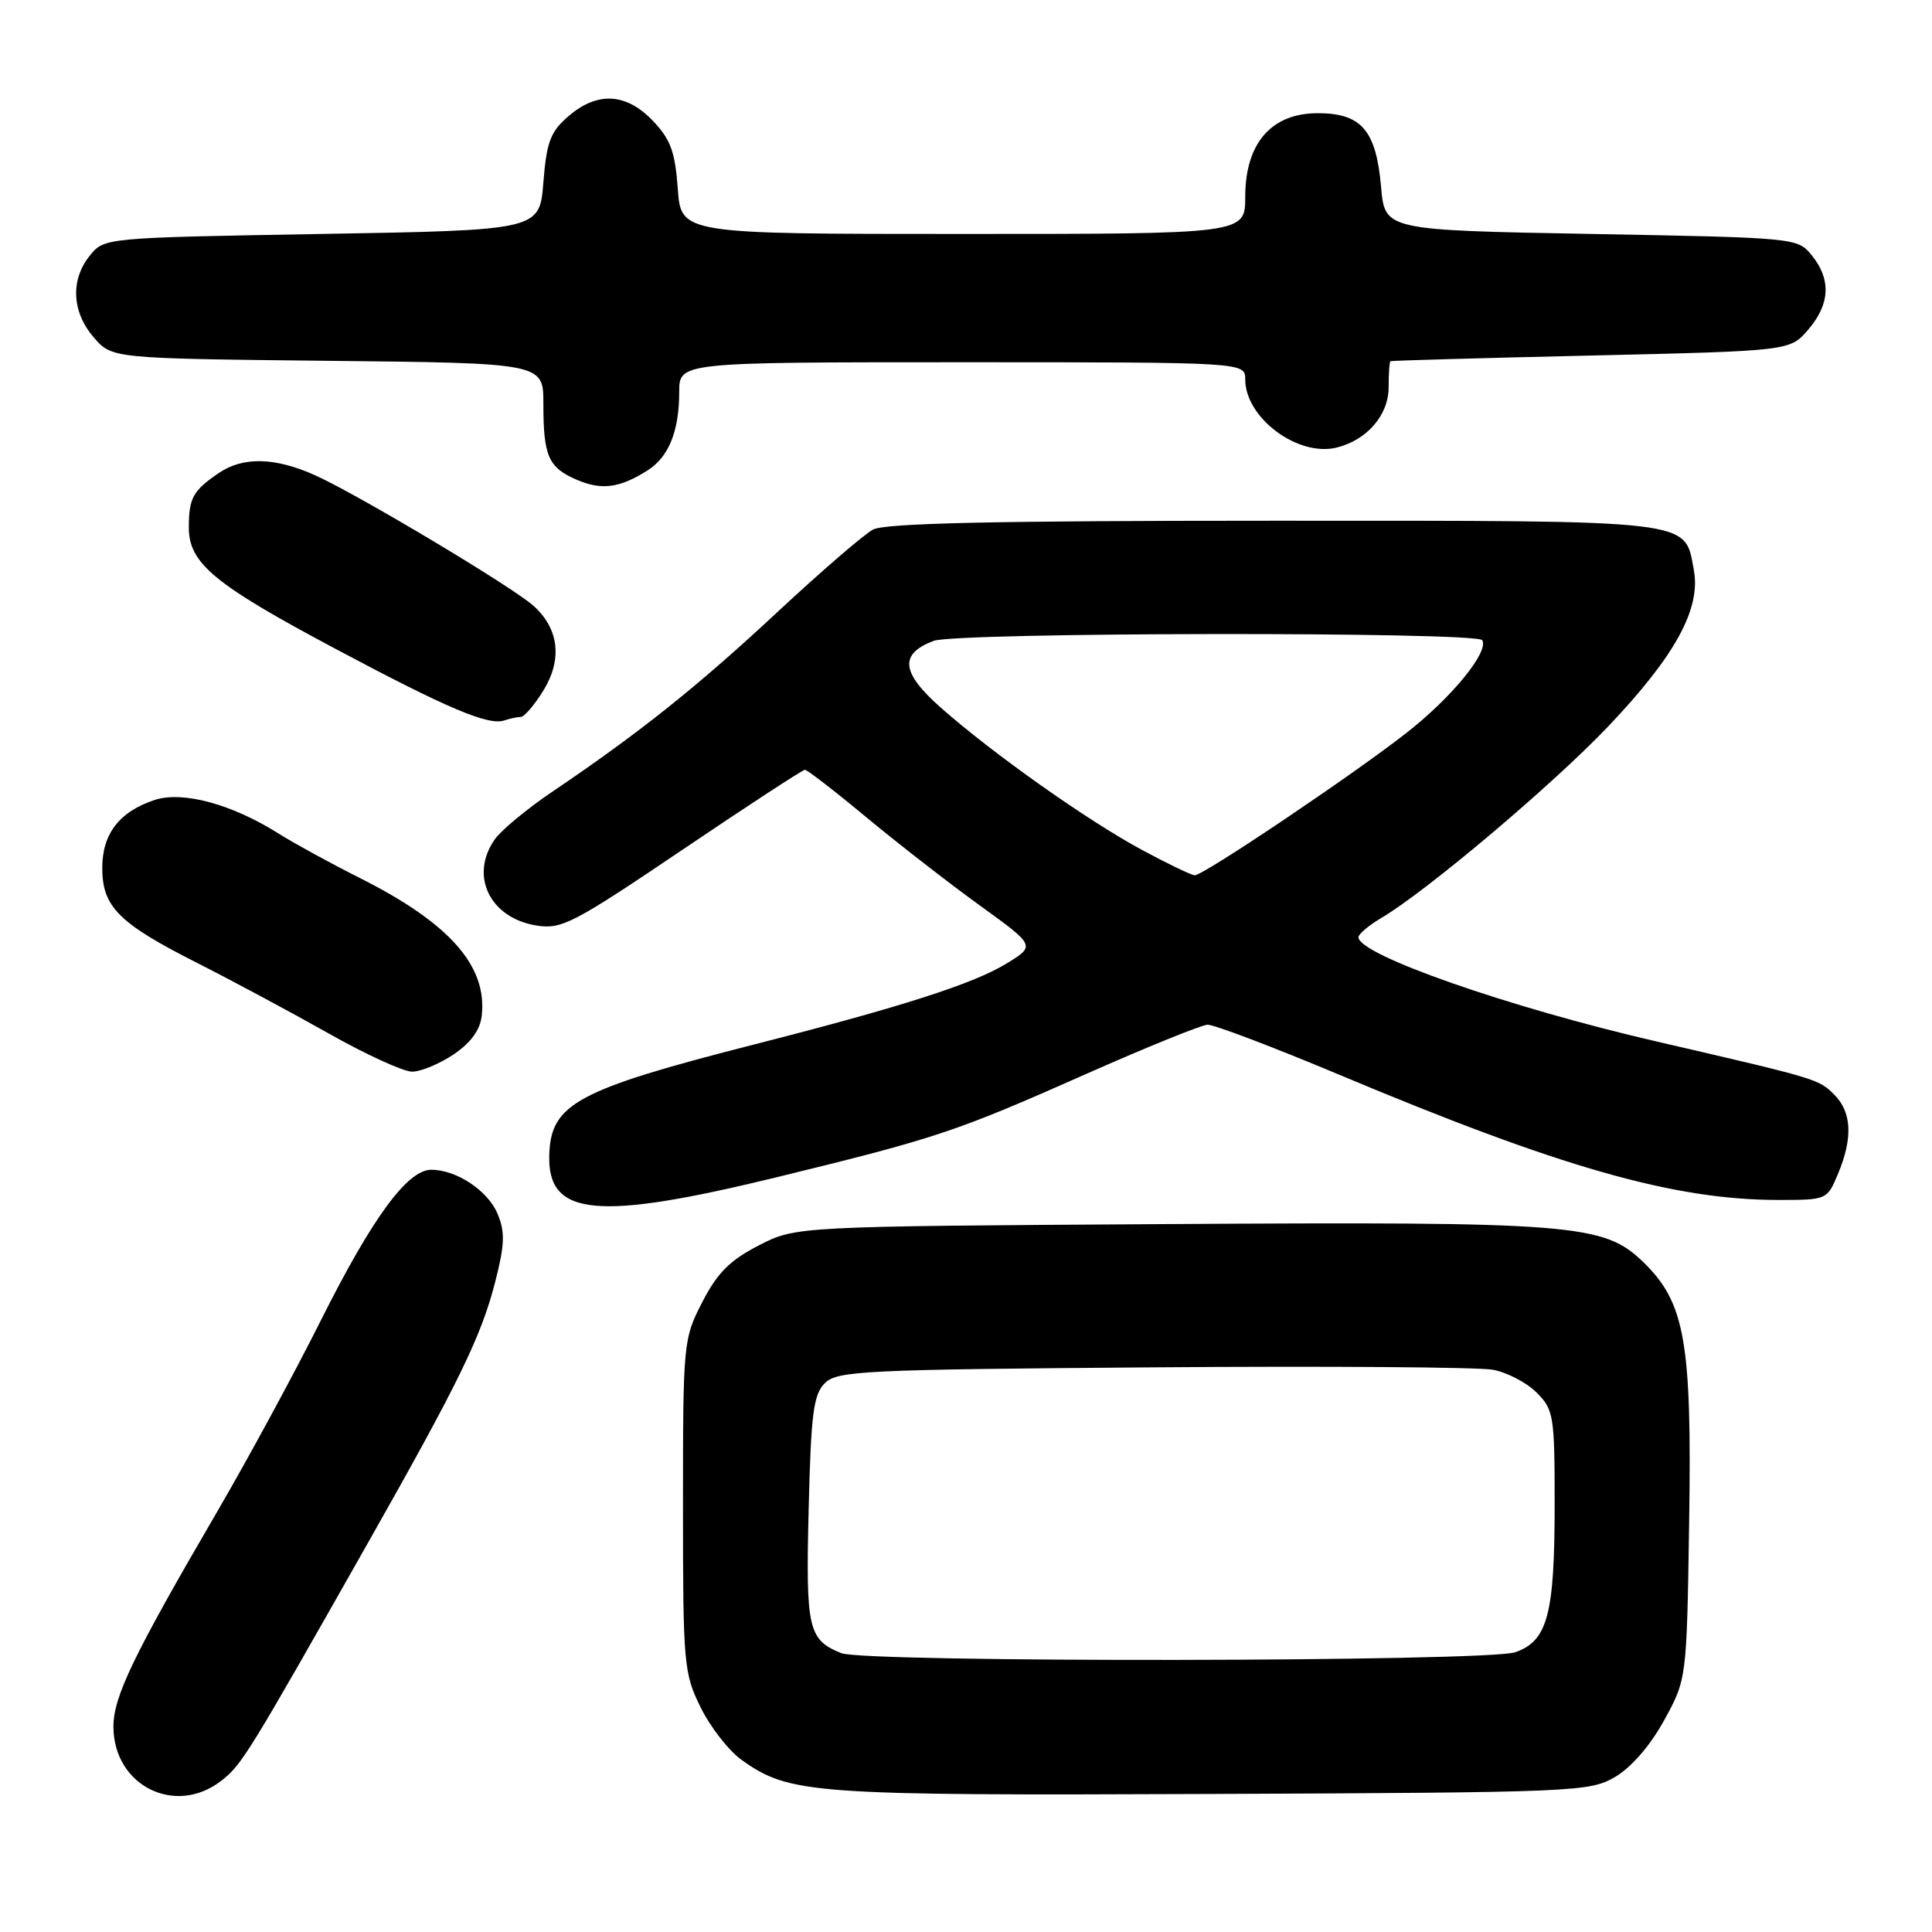 <?xml version="1.0" encoding="UTF-8" standalone="no"?>
<!DOCTYPE svg PUBLIC "-//W3C//DTD SVG 1.1//EN" "http://www.w3.org/Graphics/SVG/1.1/DTD/svg11.dtd" >
<svg xmlns="http://www.w3.org/2000/svg" xmlns:xlink="http://www.w3.org/1999/xlink" version="1.1" viewBox="0 0 256 256">
 <g >
 <path fill="currentColor"
d=" M 29.36 235.93 C 32.05 233.82 32.90 232.44 48.72 204.50 C 60.79 183.19 63.76 177.10 65.61 169.88 C 66.88 164.94 66.94 163.26 65.94 160.86 C 64.67 157.78 60.50 155.00 57.15 155.00 C 53.99 155.00 49.37 161.30 42.57 174.85 C 39.07 181.85 32.92 193.19 28.93 200.04 C 17.60 219.46 15.00 224.86 15.03 228.87 C 15.10 236.67 23.29 240.70 29.36 235.93 Z  M 214.00 235.46 C 216.15 234.20 218.66 231.31 220.50 227.96 C 223.50 222.50 223.50 222.50 223.82 201.75 C 224.19 177.78 223.28 172.61 217.75 167.24 C 212.50 162.16 208.74 161.86 154.21 162.20 C 105.44 162.50 105.44 162.50 100.53 165.03 C 96.71 167.00 95.04 168.67 93.06 172.53 C 90.54 177.42 90.50 177.87 90.50 199.50 C 90.50 220.53 90.60 221.71 92.84 226.24 C 94.12 228.85 96.57 231.98 98.27 233.20 C 104.64 237.73 107.46 237.93 160.50 237.71 C 208.83 237.51 210.62 237.43 214.00 235.46 Z  M 103.00 155.97 C 124.16 150.80 126.60 149.99 144.00 142.27 C 151.97 138.74 159.18 135.82 160.00 135.78 C 160.82 135.74 168.69 138.73 177.49 142.42 C 206.77 154.72 221.79 159.00 235.66 159.00 C 242.07 159.00 242.11 158.98 243.55 155.53 C 245.53 150.79 245.37 147.37 243.05 145.05 C 240.98 142.98 240.93 142.96 219.50 138.00 C 199.88 133.47 180.00 126.51 180.00 124.19 C 180.00 123.77 181.37 122.62 183.04 121.63 C 189.01 118.11 205.79 103.94 213.08 96.27 C 221.99 86.90 225.40 80.66 224.44 75.51 C 223.17 68.78 225.07 69.00 168.71 69.00 C 131.91 69.00 117.27 69.32 115.68 70.17 C 114.48 70.81 108.78 75.73 103.00 81.11 C 92.43 90.96 84.73 97.10 73.31 104.82 C 69.90 107.11 66.42 110.00 65.56 111.22 C 62.18 116.04 64.91 121.65 71.10 122.64 C 74.42 123.17 75.97 122.36 90.41 112.61 C 99.05 106.77 106.36 102.00 106.66 102.00 C 106.96 102.00 110.65 104.85 114.85 108.34 C 119.06 111.83 125.81 117.07 129.86 120.00 C 137.22 125.32 137.22 125.32 133.36 127.68 C 128.97 130.36 119.51 133.40 100.00 138.38 C 76.40 144.41 72.97 146.26 72.78 153.07 C 72.55 161.18 79.07 161.81 103.00 155.97 Z  M 60.10 139.72 C 62.37 138.19 63.61 136.50 63.83 134.61 C 64.59 128.01 59.59 122.34 47.76 116.38 C 43.82 114.40 38.98 111.75 36.98 110.49 C 30.75 106.55 24.21 104.78 20.49 106.00 C 15.82 107.54 13.55 110.49 13.55 115.00 C 13.55 120.14 15.71 122.32 26.00 127.53 C 30.68 129.90 38.55 134.12 43.50 136.91 C 48.45 139.71 53.45 142.00 54.60 142.00 C 55.76 142.00 58.23 140.97 60.10 139.72 Z  M 69.00 95.00 C 69.46 95.00 70.81 93.43 72.00 91.50 C 74.54 87.38 74.07 83.31 70.70 80.28 C 67.92 77.78 47.62 65.64 41.85 63.02 C 36.48 60.58 32.21 60.48 28.97 62.69 C 25.57 65.02 25.03 65.99 25.02 69.83 C 24.99 74.62 28.30 77.37 44.37 85.93 C 59.27 93.87 64.73 96.18 66.83 95.46 C 67.56 95.21 68.54 95.00 69.00 95.00 Z  M 85.79 62.34 C 88.61 60.57 90.00 57.12 90.00 51.93 C 90.00 48.00 90.00 48.00 127.50 48.00 C 165.00 48.00 165.00 48.00 165.00 50.28 C 165.00 55.36 171.96 60.56 177.09 59.31 C 181.12 58.33 184.00 55.00 184.00 51.33 C 184.00 49.50 184.11 47.93 184.25 47.86 C 184.39 47.78 196.35 47.44 210.84 47.11 C 237.18 46.50 237.18 46.50 239.59 43.69 C 242.49 40.31 242.66 37.04 240.09 33.86 C 238.19 31.51 238.09 31.50 210.84 31.00 C 183.50 30.50 183.50 30.50 183.00 24.77 C 182.34 17.26 180.40 15.00 174.60 15.00 C 168.46 15.00 165.00 18.99 165.00 26.08 C 165.00 31.00 165.00 31.00 127.62 31.00 C 90.24 31.00 90.24 31.00 89.81 25.00 C 89.45 20.09 88.85 18.45 86.50 16.00 C 82.96 12.30 79.15 12.10 75.31 15.41 C 72.94 17.45 72.43 18.79 72.00 24.16 C 71.50 30.50 71.50 30.50 42.66 31.00 C 13.83 31.50 13.82 31.50 11.91 33.86 C 9.31 37.07 9.51 41.32 12.41 44.69 C 14.82 47.50 14.82 47.50 43.41 47.81 C 72.00 48.11 72.00 48.11 72.00 53.48 C 72.00 60.44 72.65 61.94 76.40 63.56 C 79.70 64.99 82.09 64.68 85.79 62.34 Z  M 111.47 219.05 C 107.08 217.27 106.76 215.85 107.15 200.05 C 107.46 187.33 107.78 184.79 109.29 183.28 C 110.93 181.64 114.38 181.47 152.75 181.18 C 175.68 181.00 195.96 181.15 197.83 181.50 C 199.70 181.85 202.30 183.21 203.61 184.52 C 205.87 186.78 206.00 187.57 206.00 199.31 C 206.00 213.94 205.07 217.43 200.78 218.93 C 197.10 220.21 114.60 220.32 111.47 219.05 Z  M 151.30 112.61 C 144.08 108.72 131.50 99.82 124.64 93.75 C 119.40 89.11 119.14 86.66 123.70 84.92 C 126.72 83.77 195.69 83.69 196.40 84.83 C 197.33 86.34 192.37 92.42 186.38 97.10 C 179.24 102.69 159.43 116.01 158.31 115.98 C 157.86 115.96 154.71 114.45 151.30 112.61 Z "/>
</g>
</svg>